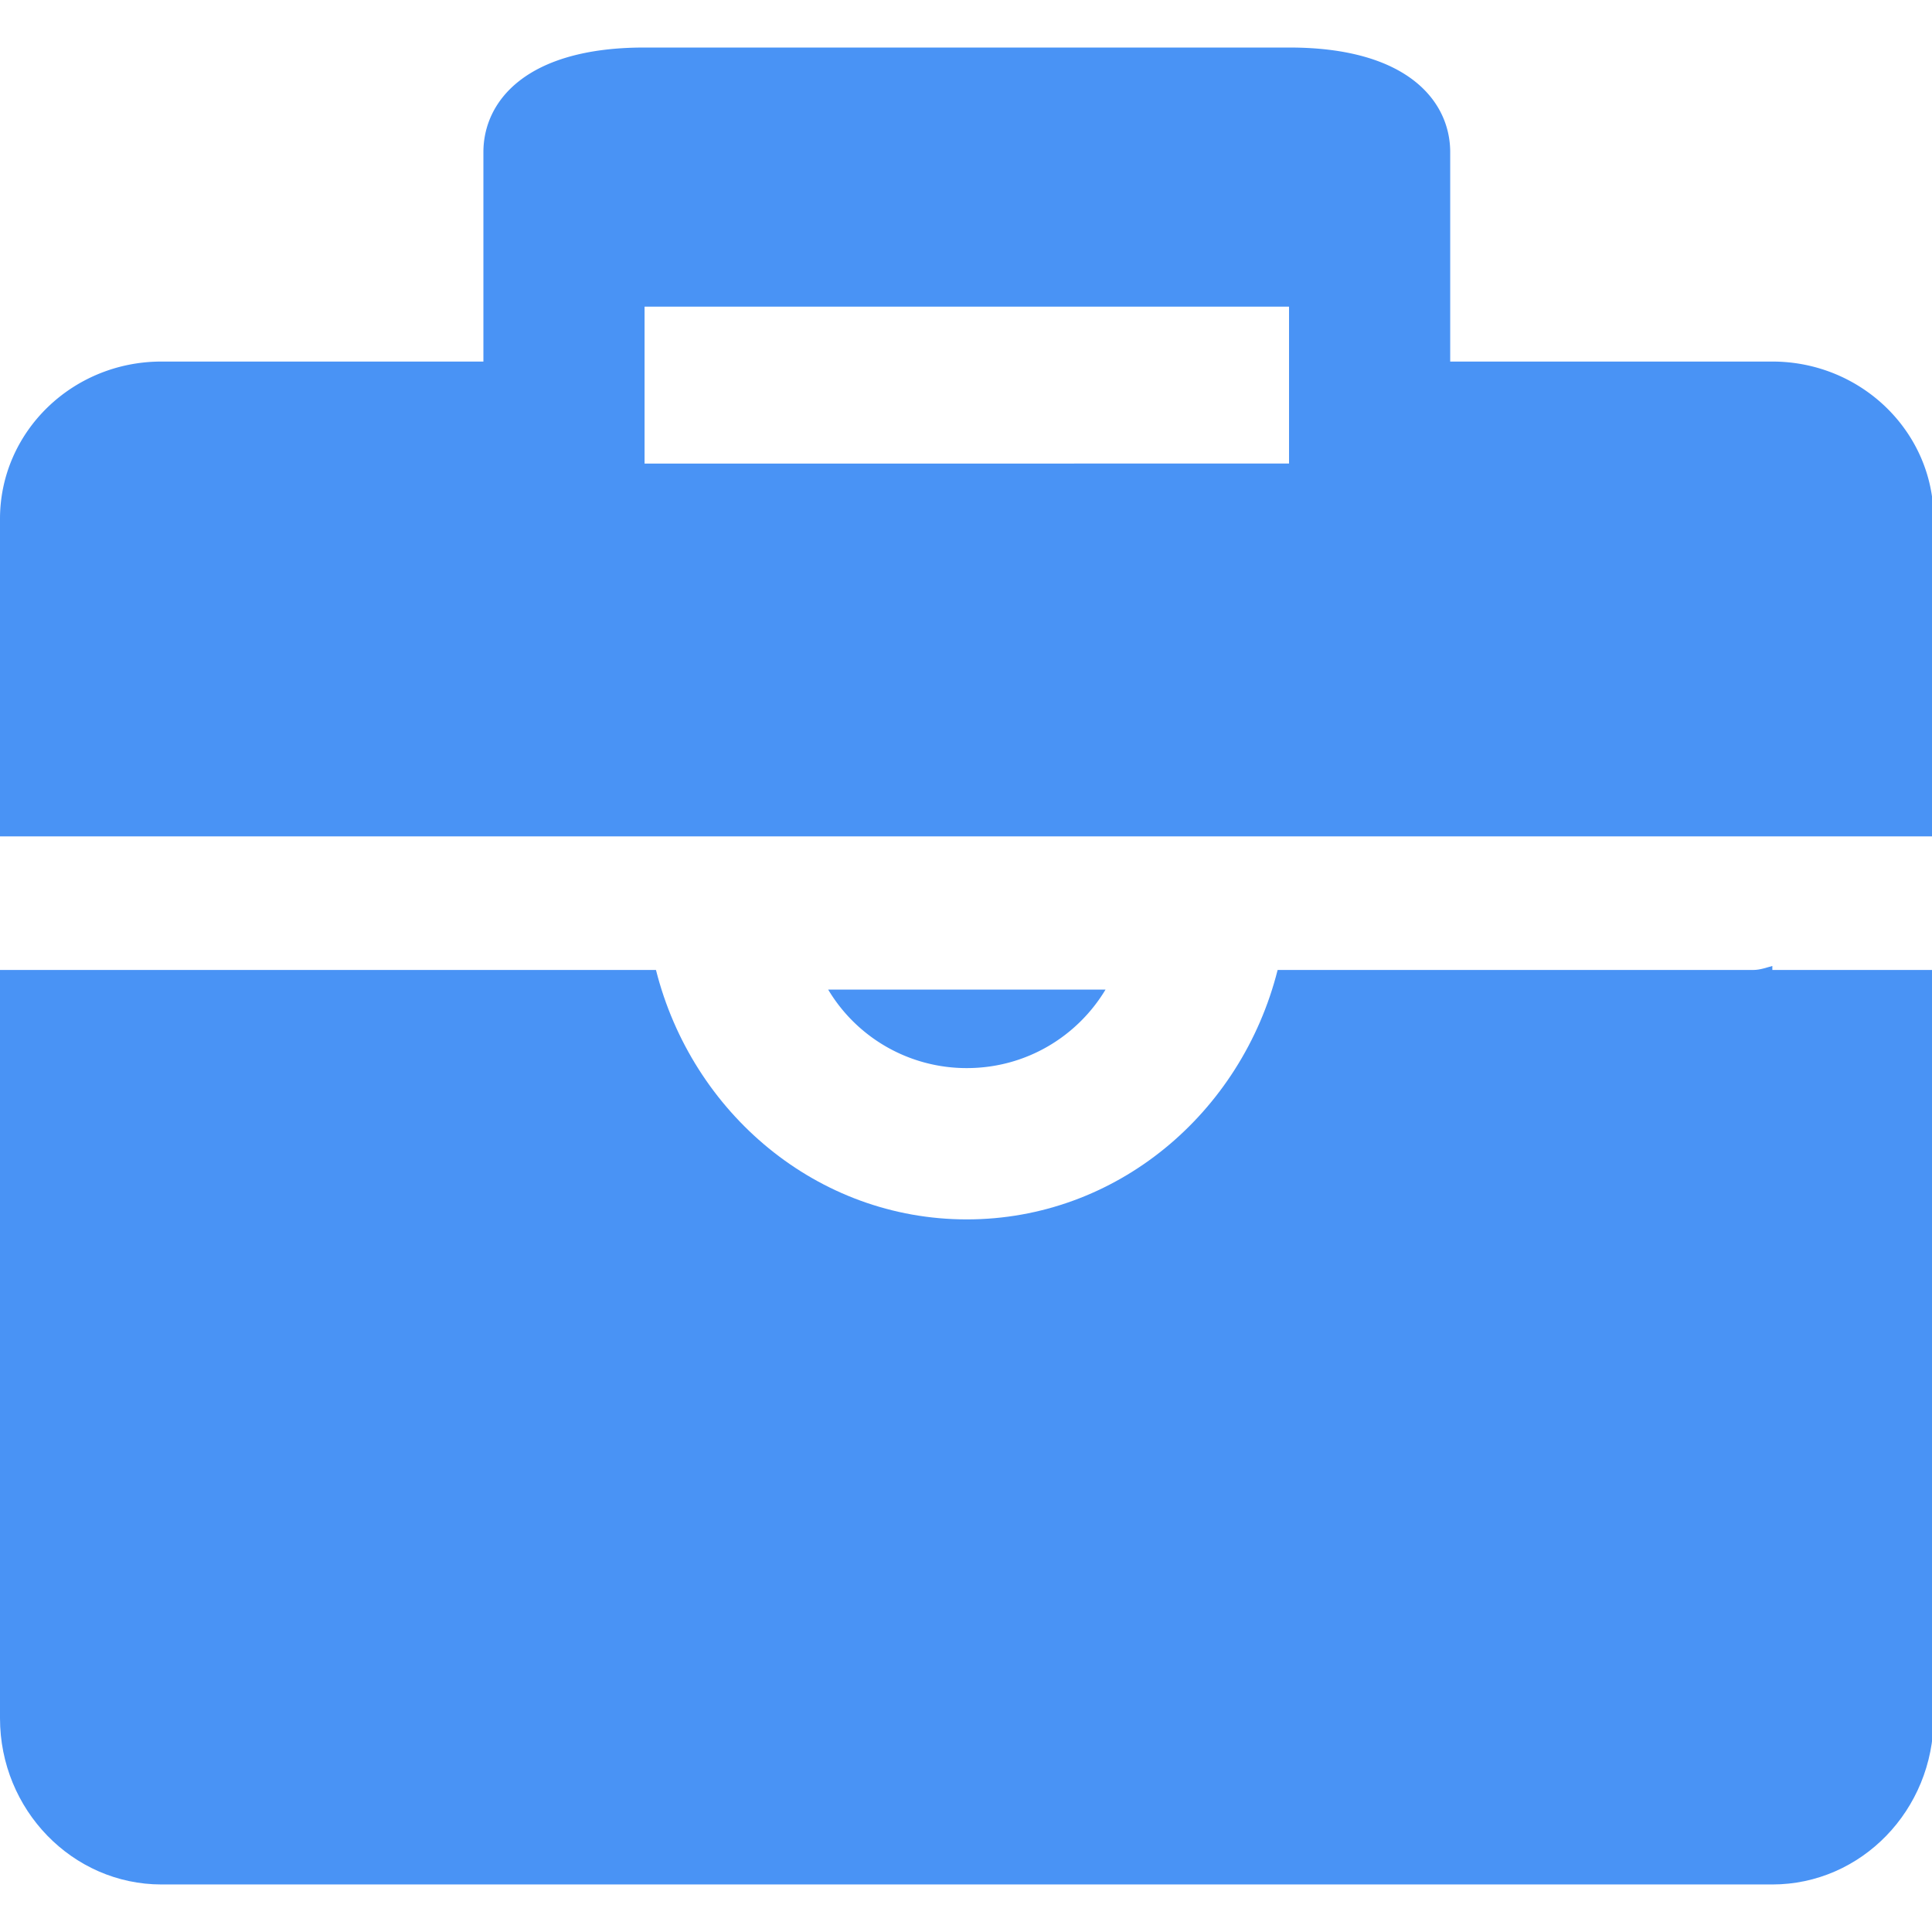 <svg t="1625153574195" class="icon" viewBox="0 0 1077 1024" version="1.1" xmlns="http://www.w3.org/2000/svg"
  p-id="107044" width="200" height="200">
  <path
    d="M616.286 525.15c-15.629 26.031-44.194 43.763-77.339 43.763a89.843 89.843 0 0 1-77.285-43.763h154.624z m102.292-380.766v87.525H359.316V144.438h359.262z m269.42 30.666H808.421V58.314C808.421 30.127 784.869 0 718.848 0H359.101C293.026 0 269.474 30.127 269.474 58.314v116.736H90.004c-49.691 0-89.896 39.181-90.004 87.525v177.152h1077.895V262.575c0-48.29-40.313-87.525-89.896-87.525z"
    fill="#4993F5" p-id="107045"></path>
  <path
    d="M987.998 512c-3.503 0.916-6.845 2.21-10.617 2.21h-265.162c-20.103 79.764-89.789 139.048-173.272 139.048-83.429 0-153.169-59.284-173.272-139.048H0v417.145C0 982.393 40.421 1024 90.004 1024h897.994c49.583 0 89.843-41.499 89.896-92.699V514.21h-89.896V512z"
    fill="#4993F5" p-id="107046"></path>
</svg>